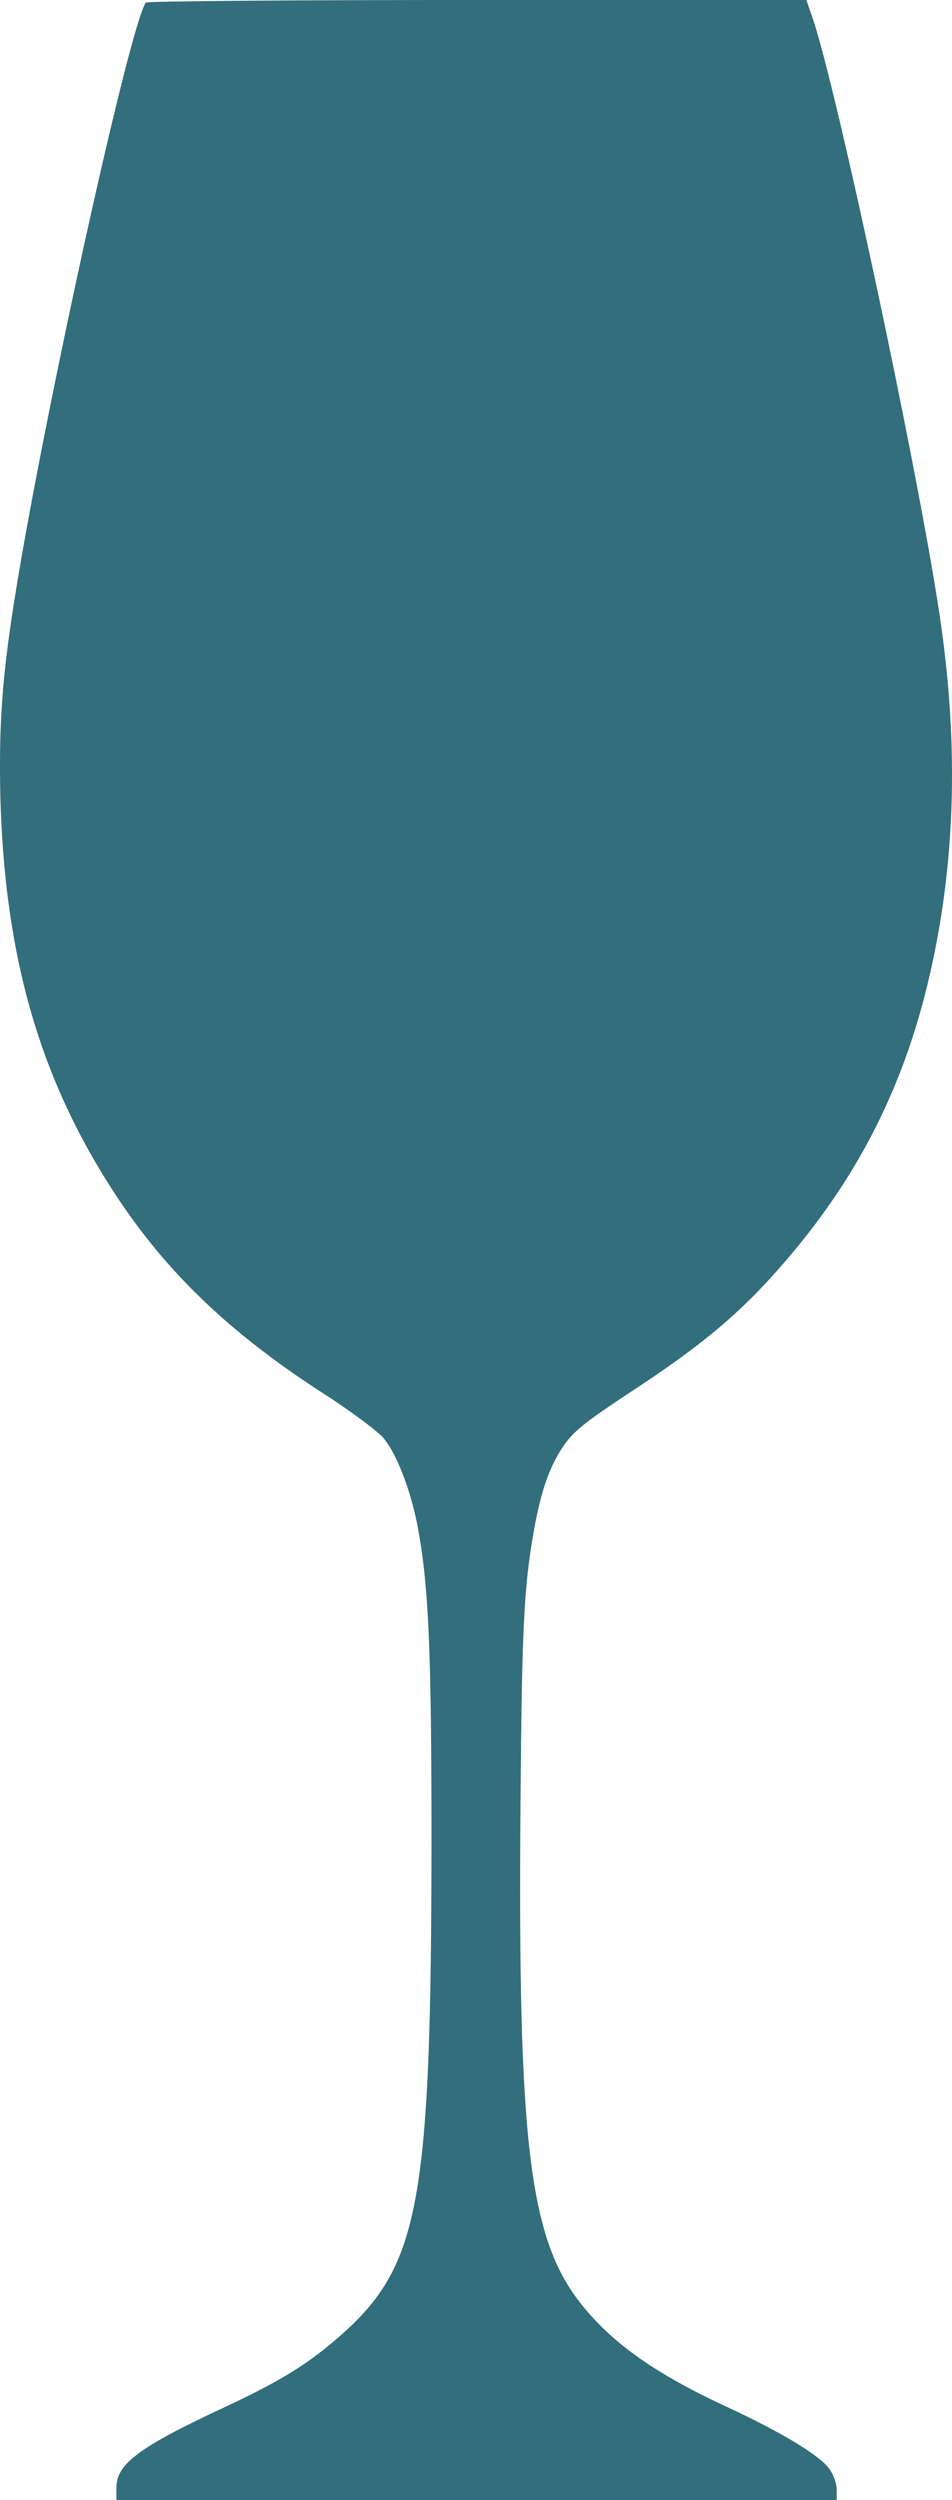 <svg width="16" height="42" viewBox="0 0 16 42" fill="none" xmlns="http://www.w3.org/2000/svg">
<path d="M2.452 0.043C2.181 0.401 0.694 7.173 0.231 10.152C0.03 11.428 -0.021 12.242 0.007 13.414C0.077 15.924 0.605 17.886 1.708 19.699C2.606 21.185 3.709 22.289 5.392 23.381C5.859 23.677 6.327 24.028 6.434 24.145C6.663 24.404 6.906 25.04 7.023 25.663C7.205 26.649 7.252 27.716 7.252 30.96C7.247 36.986 7.051 38.059 5.733 39.225C5.181 39.712 4.723 39.996 3.732 40.458C2.33 41.112 1.956 41.396 1.956 41.79V42H8.009H14.062V41.821C14.062 41.722 14.011 41.581 13.945 41.482C13.782 41.248 13.118 40.847 12.165 40.409C11.019 39.872 10.323 39.385 9.799 38.744C8.897 37.64 8.701 36.055 8.748 30.288C8.771 27.365 8.804 26.662 8.972 25.718C9.094 25.034 9.239 24.62 9.486 24.269C9.65 24.034 9.856 23.874 10.603 23.381C11.809 22.591 12.45 22.055 13.179 21.21C14.361 19.847 15.123 18.385 15.558 16.658C16.058 14.678 16.133 12.575 15.787 10.3C15.418 7.851 14.076 1.554 13.665 0.327L13.553 -1.45007e-06H8.019C4.976 -1.45007e-06 2.47 0.019 2.452 0.043Z" fill="#326E7B"/>
</svg>

